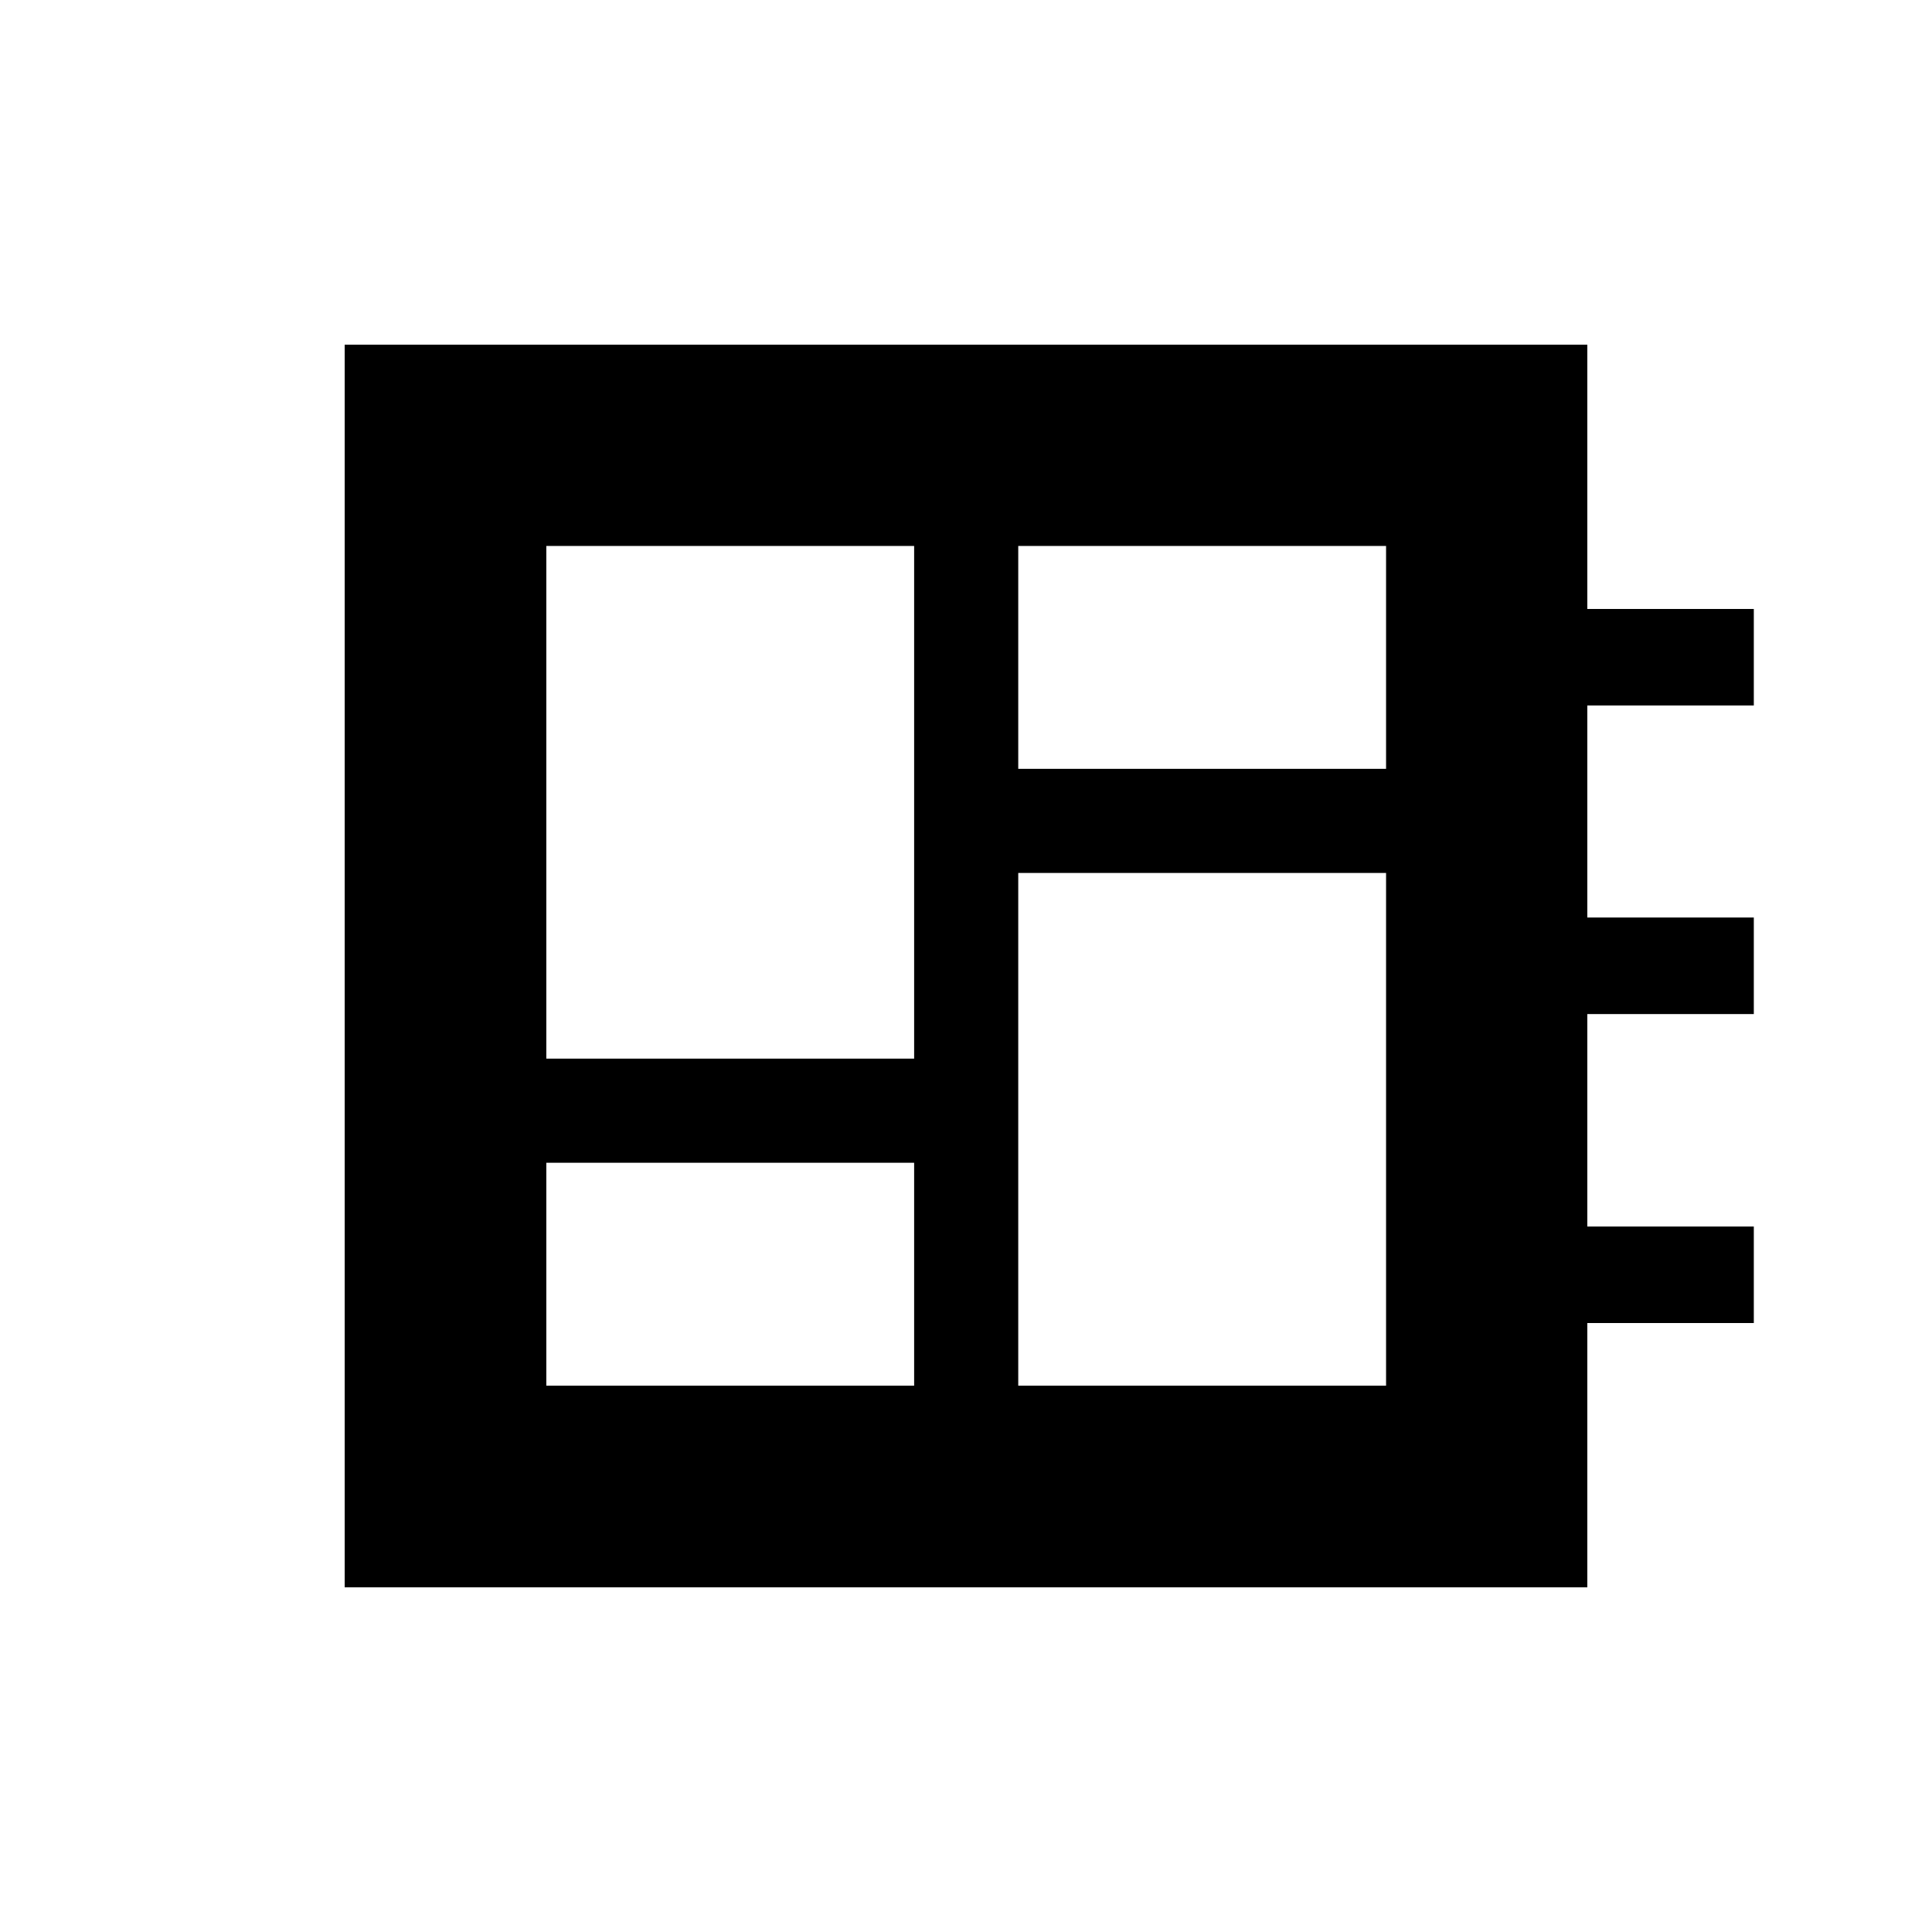 <svg xmlns="http://www.w3.org/2000/svg" height="20" viewBox="0 -960 960 960" width="20"><path d="M271.46-271.46h182.77v-110.77H271.46v110.77Zm0-162.5h182.77v-254.77H271.46v254.77Zm234.5 162.5h182.77v-254.77H505.96v254.77Zm0-306.5h182.77v-110.77H505.96v110.77ZM171.27-171.27v-617.46h617.46v131.31h82.73v47.96h-82.73v105.38h82.73v47.96h-82.73v105.58h82.73v47.96h-82.73v131.31H171.27Z"/></svg>